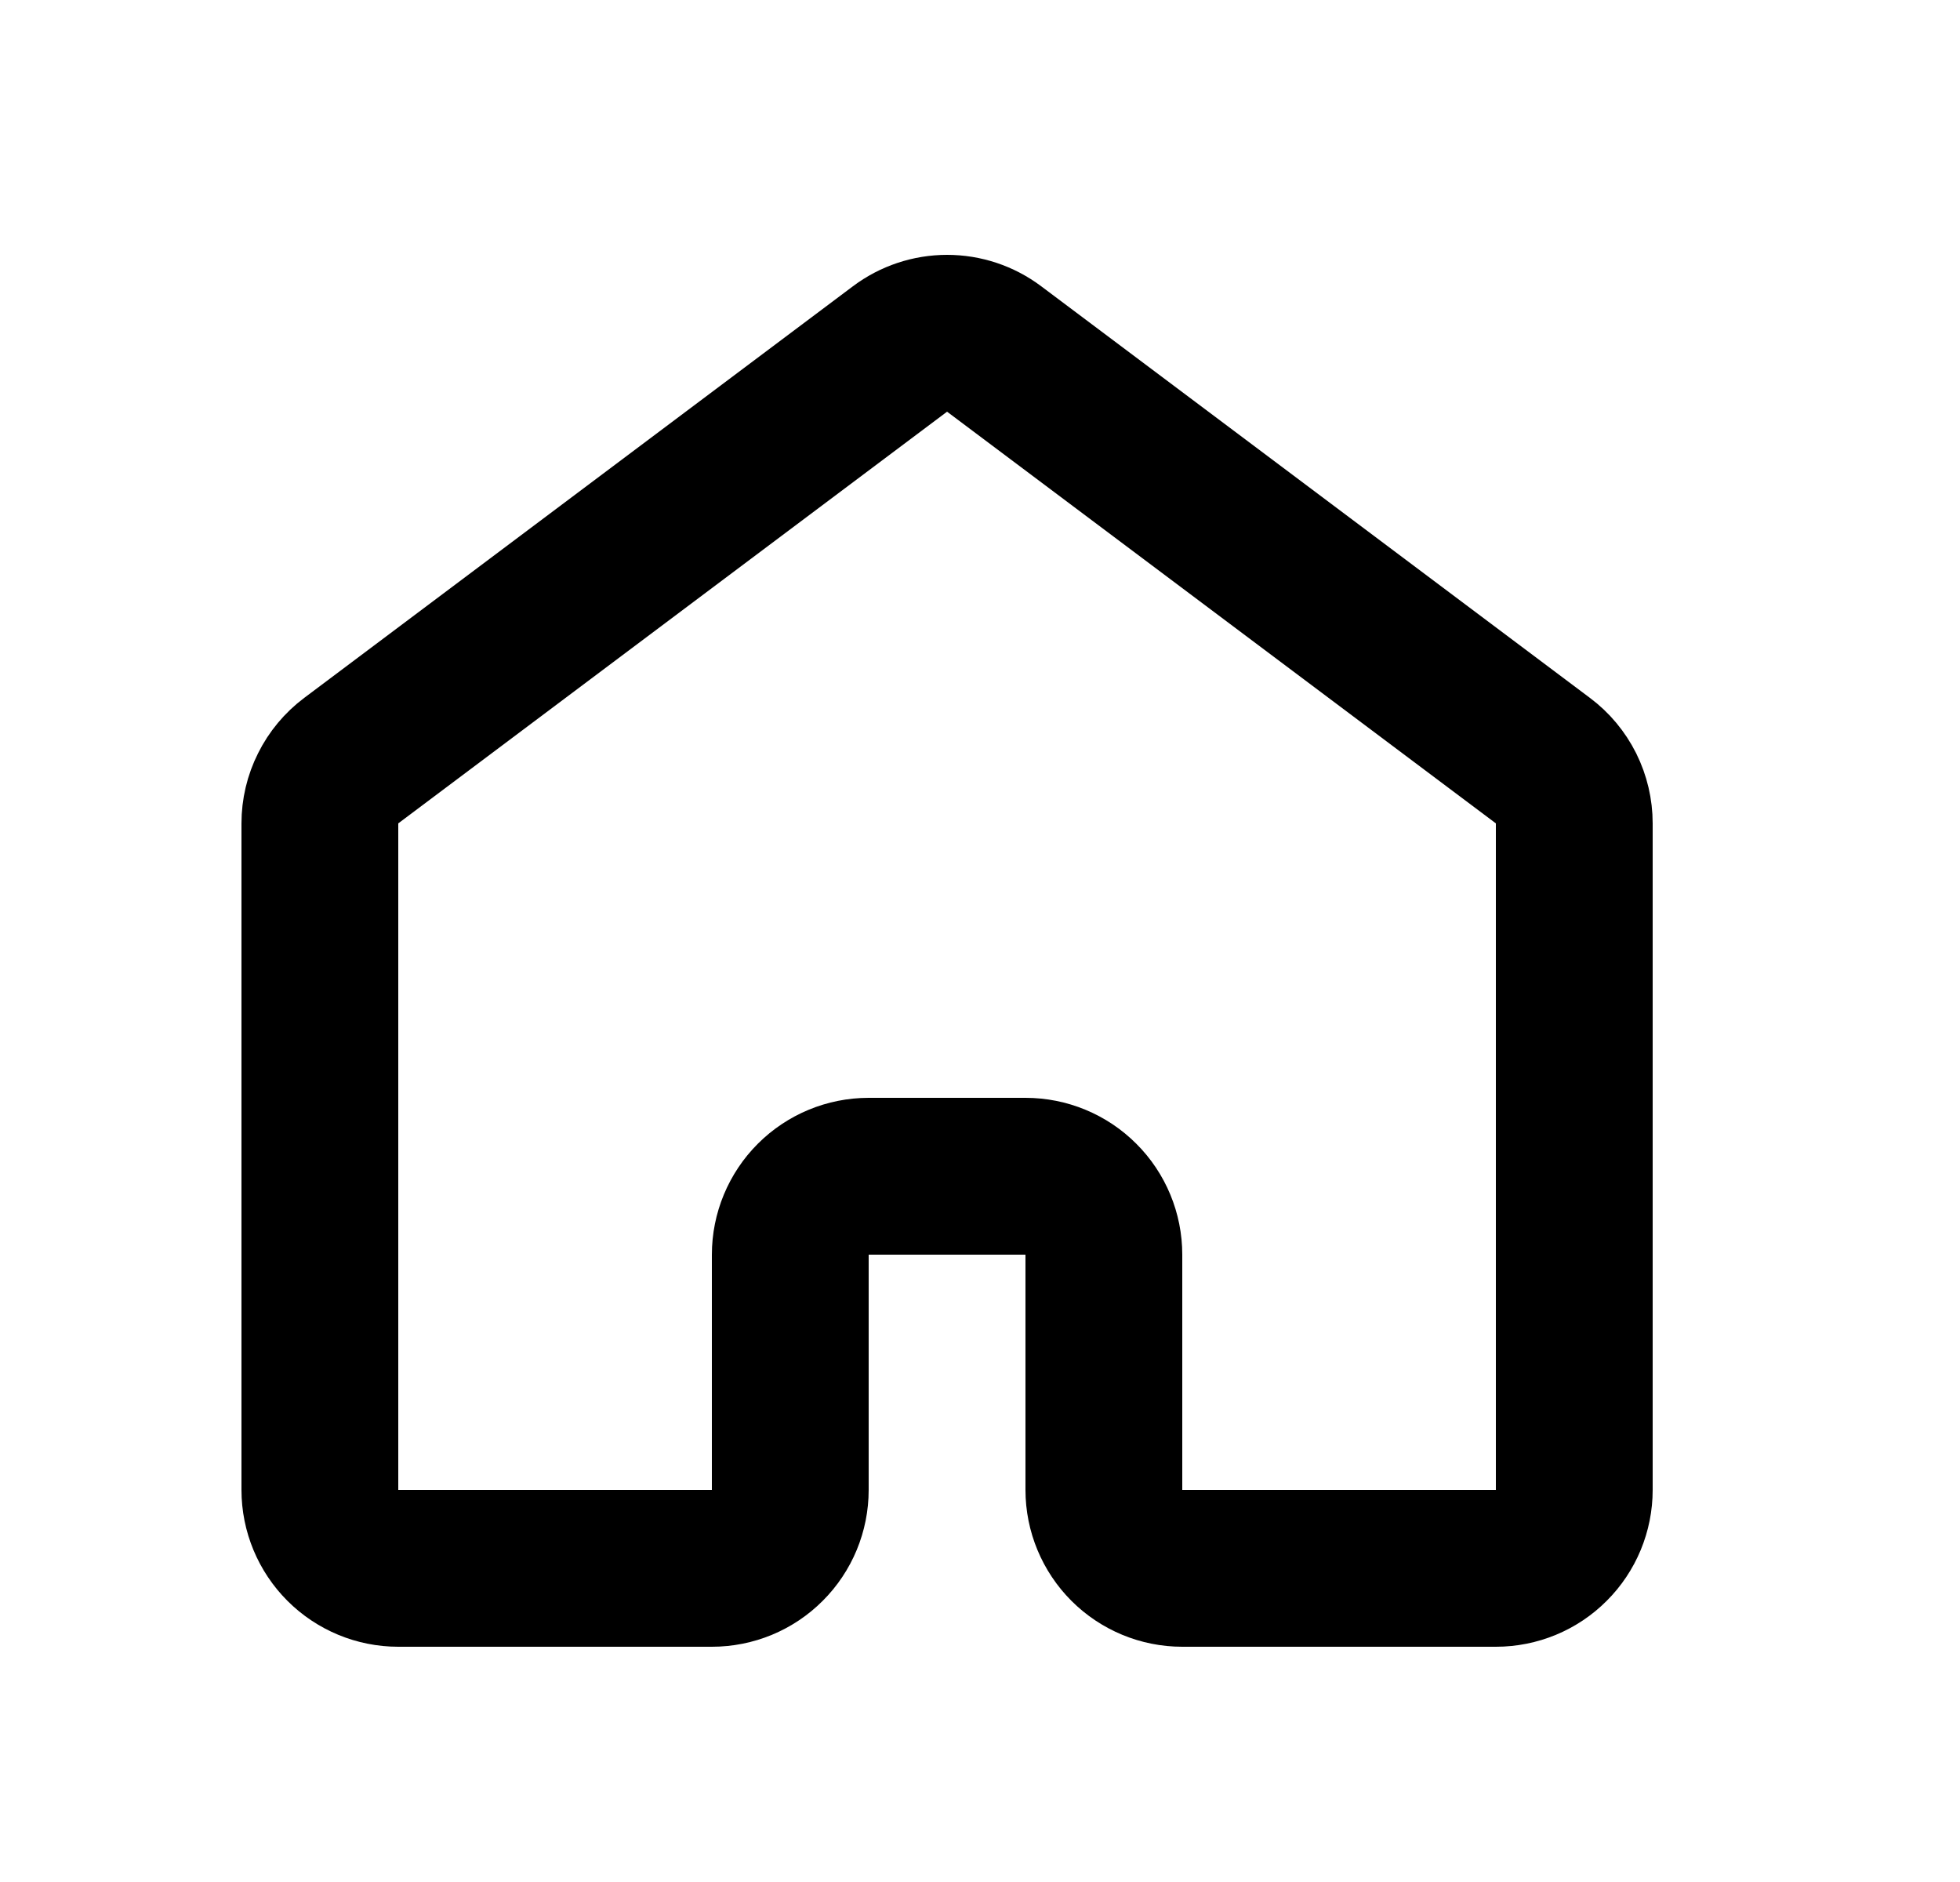 <svg width="25" height="24" viewBox="0 0 25 24" fill="none" xmlns="http://www.w3.org/2000/svg">
<g id="majesticons:home">
<path id="Vector" d="M20.08 19V10.5C20.08 10.345 20.044 10.192 19.975 10.053C19.905 9.914 19.805 9.793 19.68 9.7L12.68 4.45C12.507 4.32 12.297 4.25 12.08 4.25C11.864 4.25 11.653 4.32 11.48 4.45L4.48 9.7C4.356 9.793 4.255 9.914 4.186 10.053C4.116 10.192 4.08 10.345 4.08 10.5V19C4.08 19.265 4.186 19.52 4.373 19.707C4.561 19.895 4.815 20 5.08 20H9.08C9.346 20 9.6 19.895 9.787 19.707C9.975 19.52 10.08 19.265 10.08 19V16C10.08 15.735 10.186 15.48 10.373 15.293C10.561 15.105 10.815 15 11.08 15H13.08C13.345 15 13.6 15.105 13.787 15.293C13.975 15.48 14.08 15.735 14.08 16V19C14.08 19.265 14.186 19.52 14.373 19.707C14.561 19.895 14.815 20 15.08 20H19.08C19.346 20 19.6 19.895 19.787 19.707C19.975 19.52 20.08 19.265 20.08 19Z" stroke="black" stroke-width="2" stroke-linecap="round" stroke-linejoin="round"/>
</g>
</svg>
